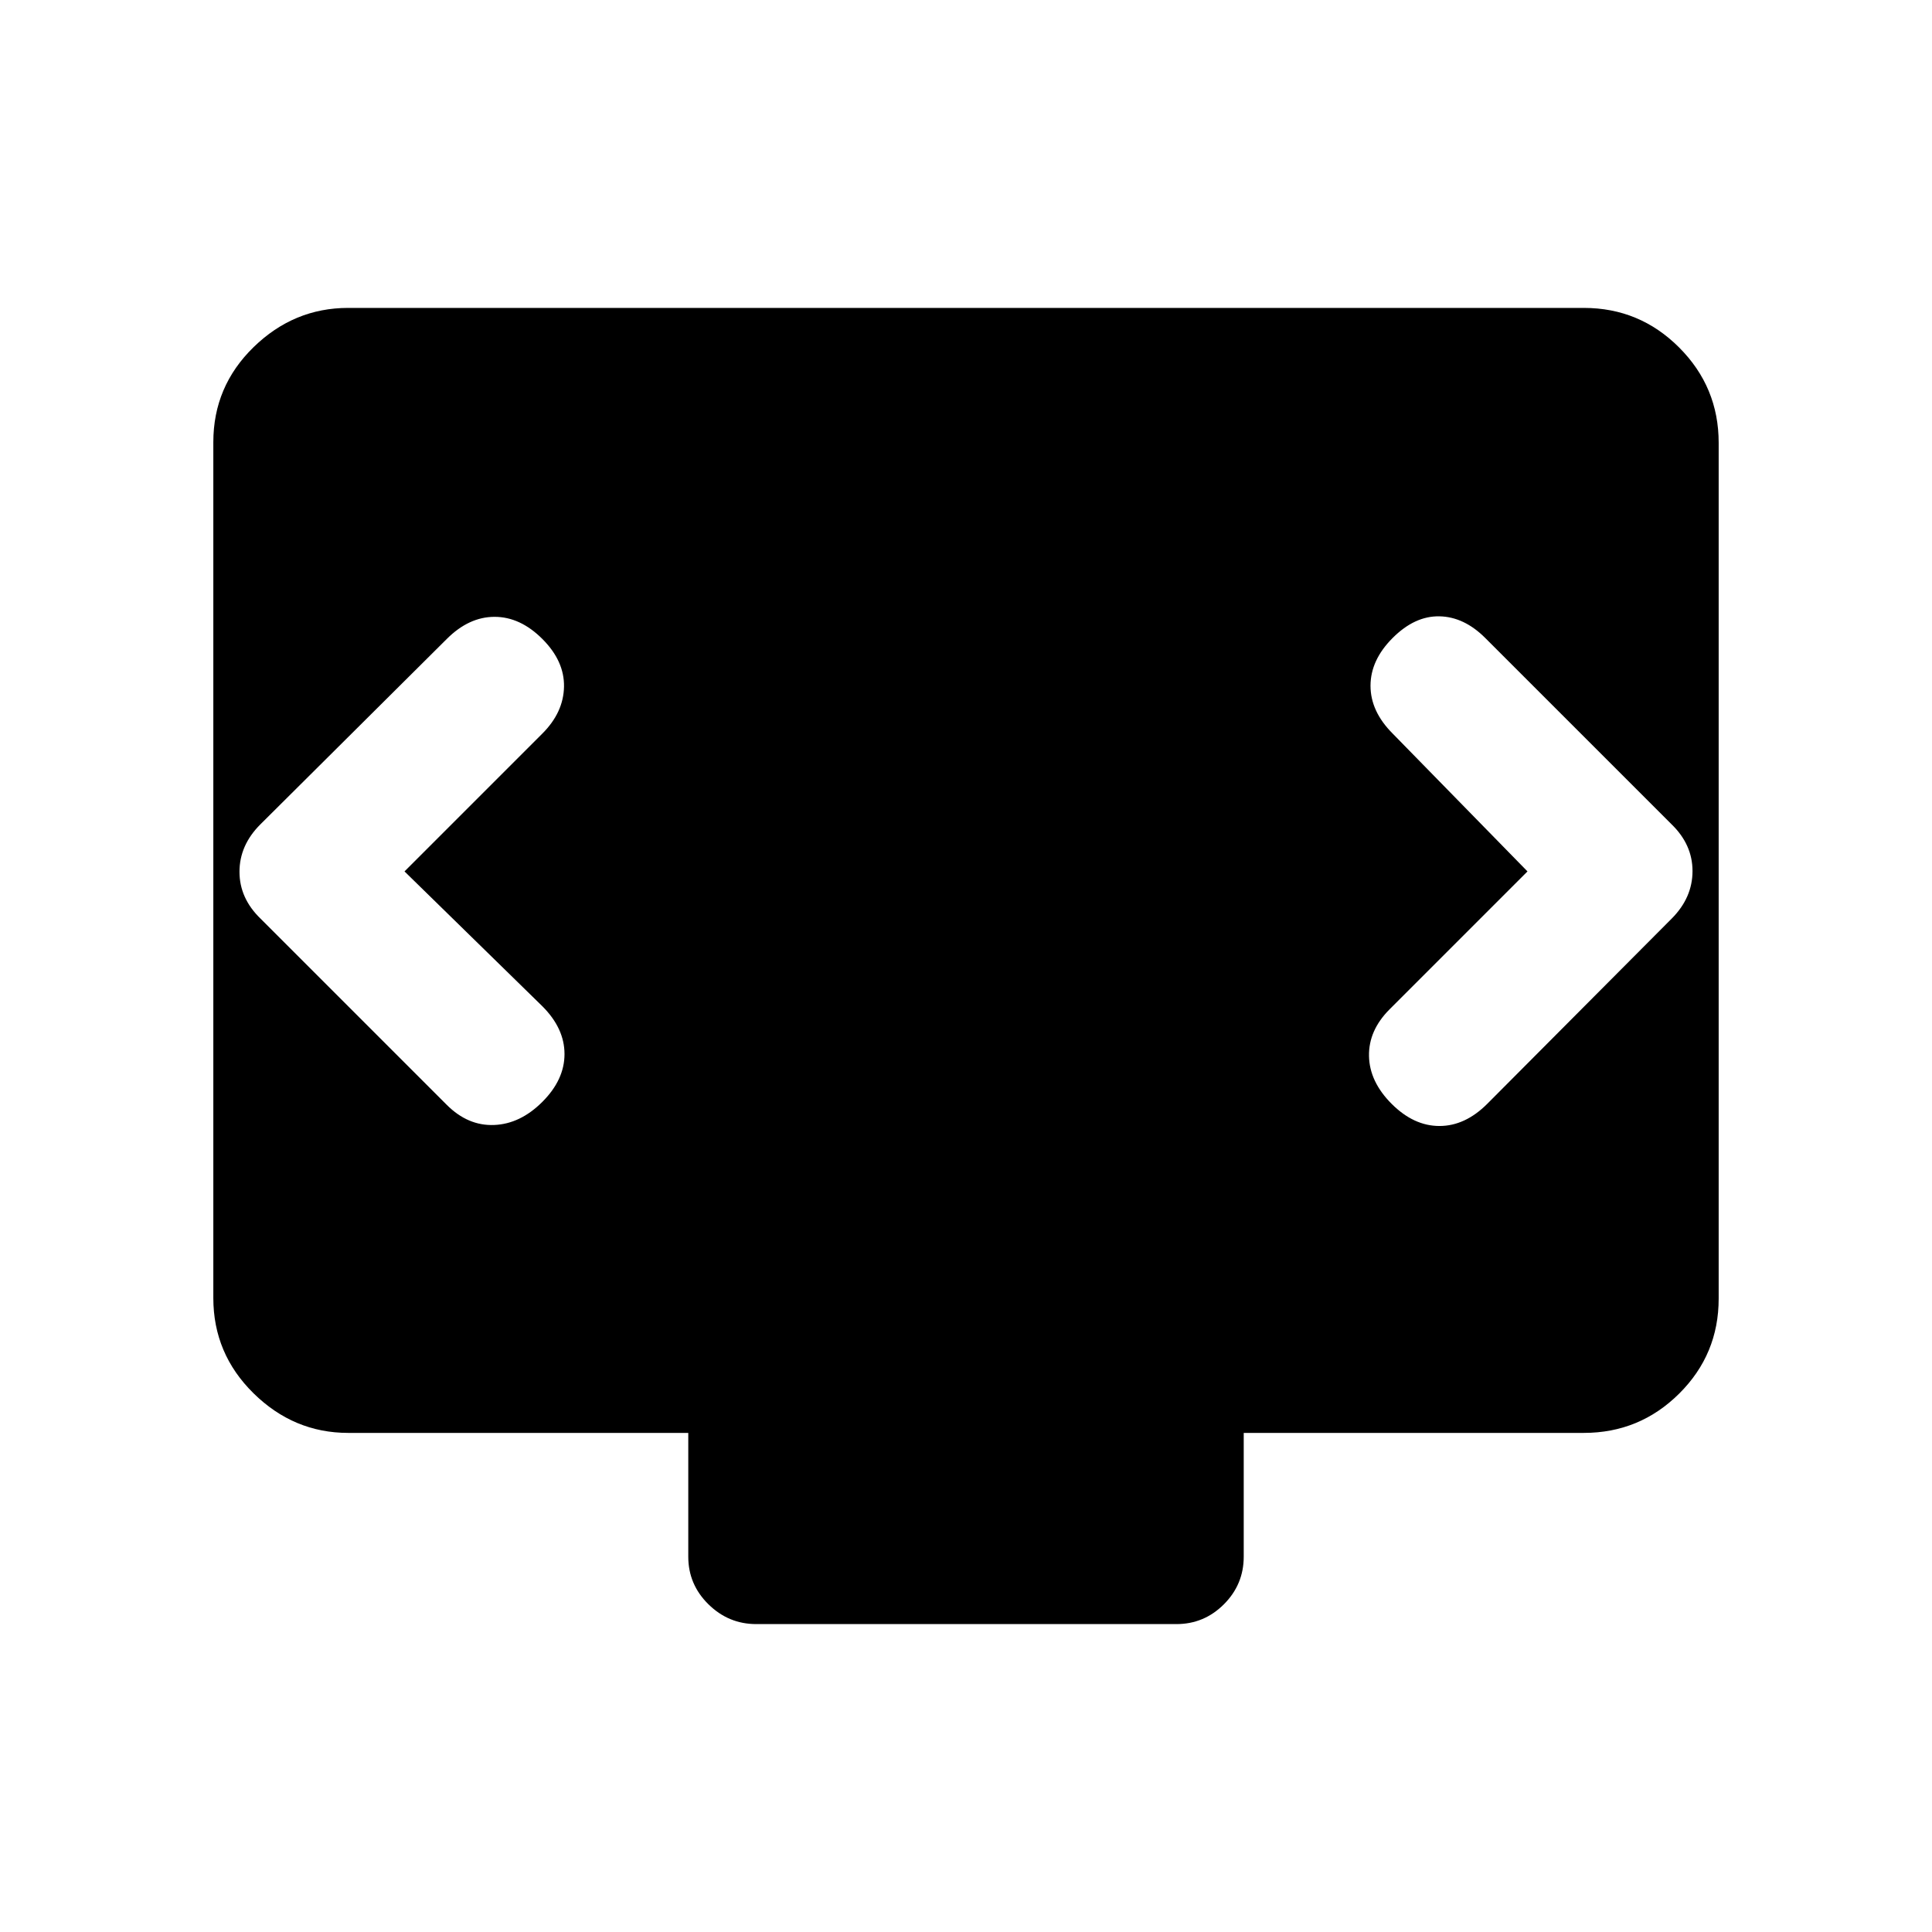 <svg xmlns="http://www.w3.org/2000/svg" height="20" viewBox="0 -960 960 960" width="20"><path d="m201-527 68.5-68.5q10.5-10.5 10.75-23.25T269.5-642.5q-11-11-23.75-11t-23.75 11l-92.638 92.138Q119-540 119-526.818t10.5 23.318L222-411q10.5 10.5 23.5 10t24-11.5q11-11 11-23.75t-11-23.75L201-527Zm558 0-68.5 68.5Q680-448 680.25-435.25t11.25 23.75q11 11 23.75 11t23.75-11l91.741-92.138Q841-514 841-527.182T830.5-550.5L738-643q-10.5-10.5-22.75-10.75T692-643q-11 11-11 23.75t11 23.75l67 68.5ZM375.783-153Q362-153 352-162.85q-10-9.85-10-23.65V-248H173q-27 0-47-19.662t-20-47.378v-425.243Q106-768 126-787.5t47-19.5h614q27.7 0 47.35 19.662Q854-767.676 854-739.96v425.243Q854-287 834.35-267.5T787-248H618v61.5q0 13.8-9.838 23.65-9.839 9.85-23.622 9.85H375.783Z"/></svg>